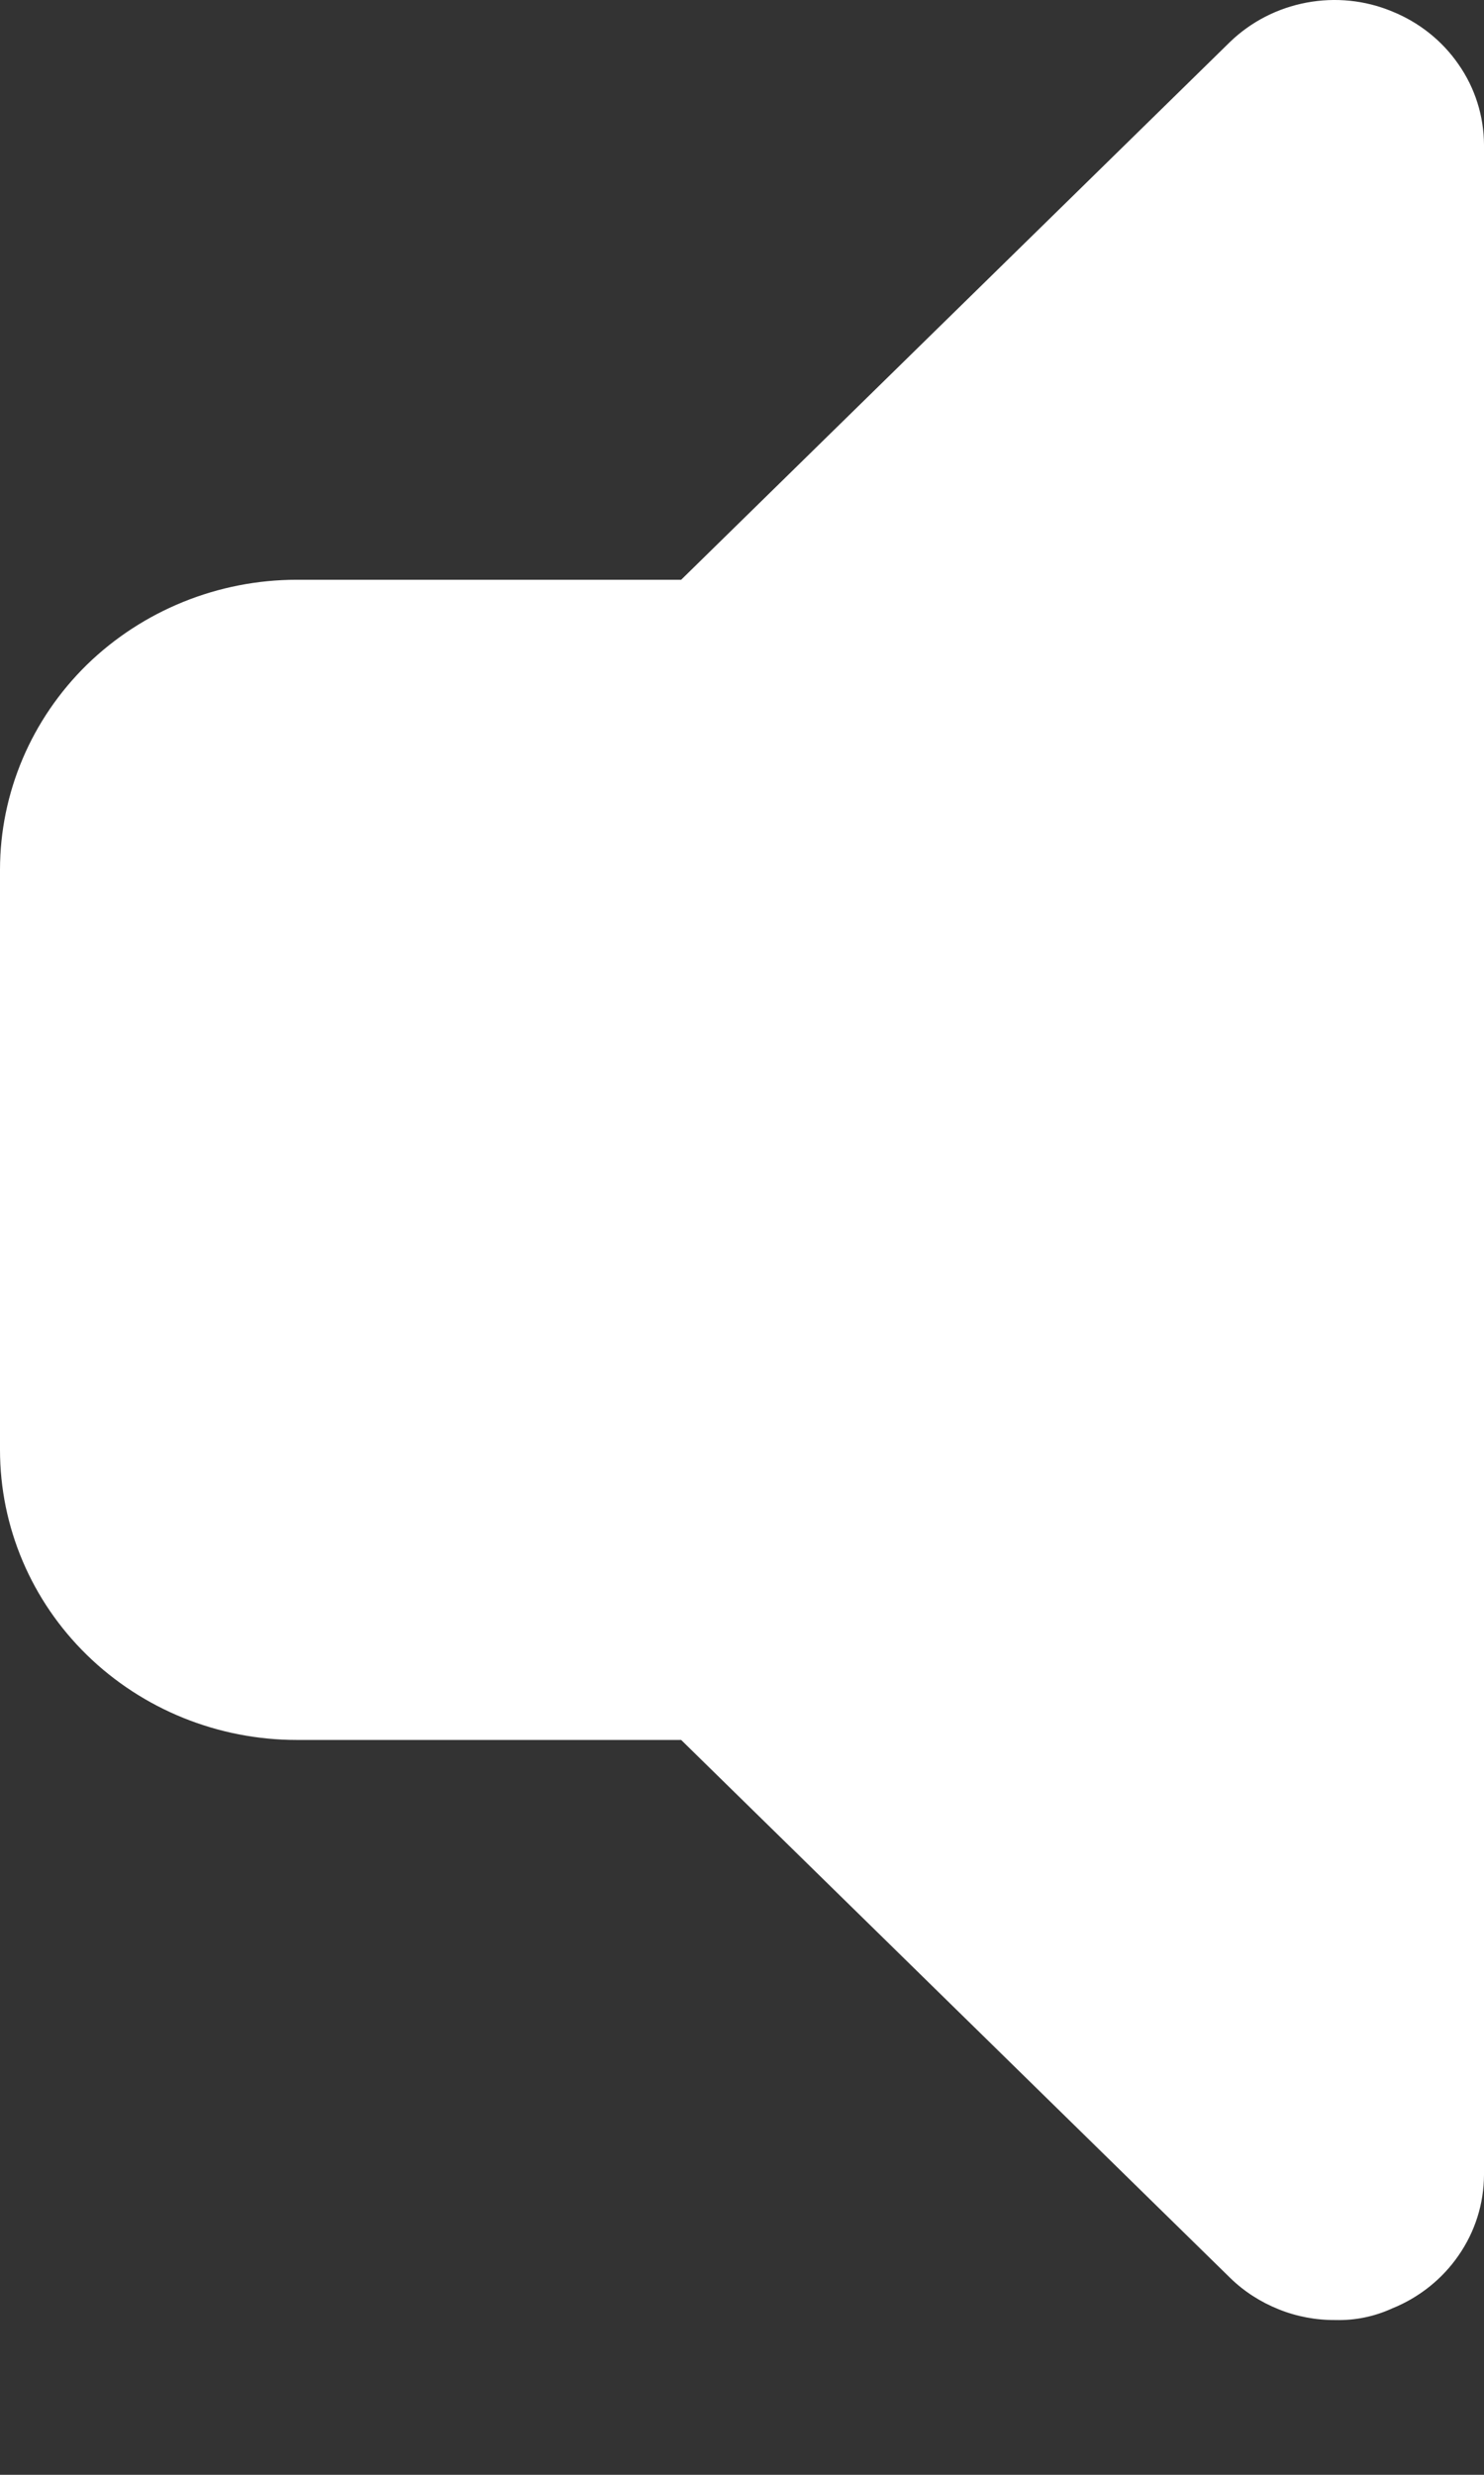 <svg viewBox="0 0 9 15" fill="none" xmlns="http://www.w3.org/2000/svg">
<rect x="0" y="0" width="9" height="15" fill="#333333" stroke="none"/>
<path d="M8.442 0.069C8.278 0.001 8.098 -0.017 7.923 0.016C7.748 0.049 7.588 0.131 7.461 0.253L4.131 3.514H1.8C1.323 3.514 0.865 3.7 0.527 4.029C0.19 4.359 0 4.806 0 5.272V8.788C0 9.255 0.19 9.702 0.527 10.031C0.865 10.361 1.323 10.546 1.8 10.546H4.131L7.461 13.807C7.545 13.889 7.645 13.953 7.755 13.997C7.864 14.041 7.982 14.063 8.1 14.062C8.218 14.065 8.335 14.041 8.442 13.992C8.606 13.926 8.747 13.814 8.846 13.67C8.946 13.526 8.999 13.357 9 13.183V0.877C8.999 0.704 8.946 0.534 8.846 0.391C8.747 0.247 8.606 0.135 8.442 0.069Z" fill="white"/>
</svg>
